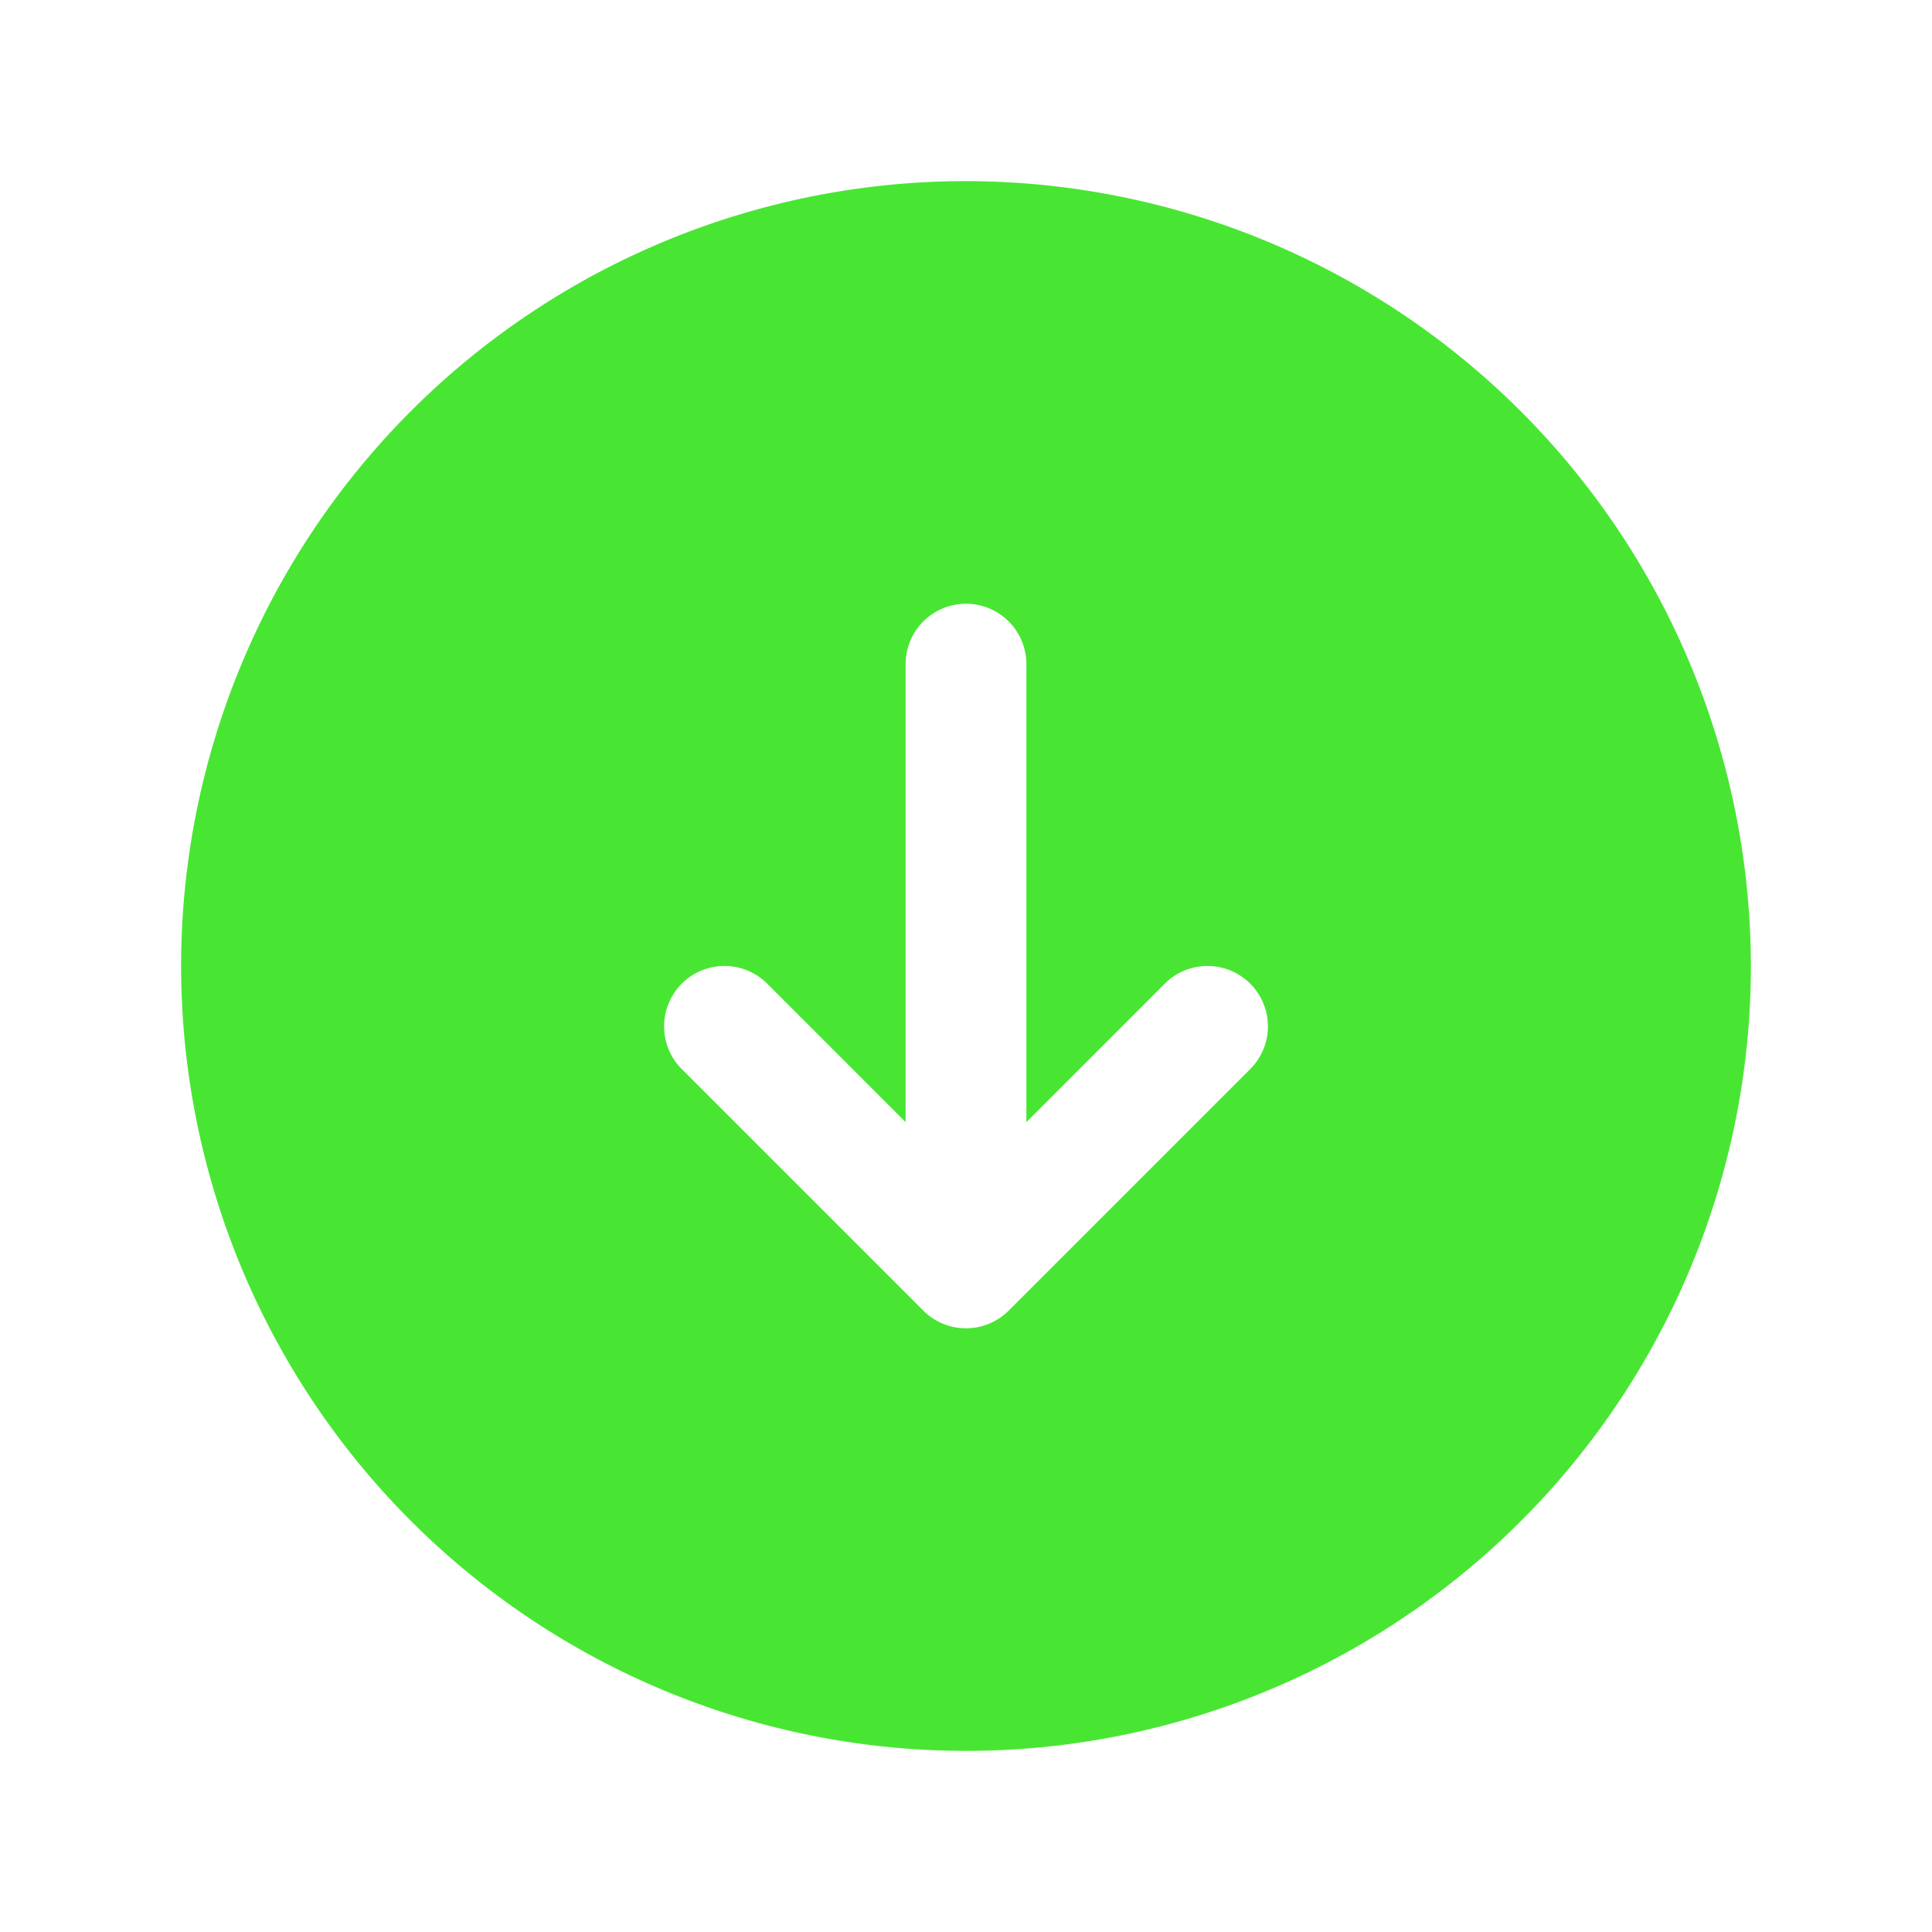 <svg xmlns="http://www.w3.org/2000/svg" width="128" height="128" viewBox="0 0 256 256"><path fill="#48e633" d="M128 24a104 104 0 1 0 104 104A104.11 104.11 0 0 0 128 24m37.66 117.66l-32 32a8 8 0 0 1-11.32 0l-32-32a8 8 0 0 1 11.32-11.32L120 148.69V88a8 8 0 0 1 16 0v60.69l18.34-18.35a8 8 0 0 1 11.32 11.32"/></svg>